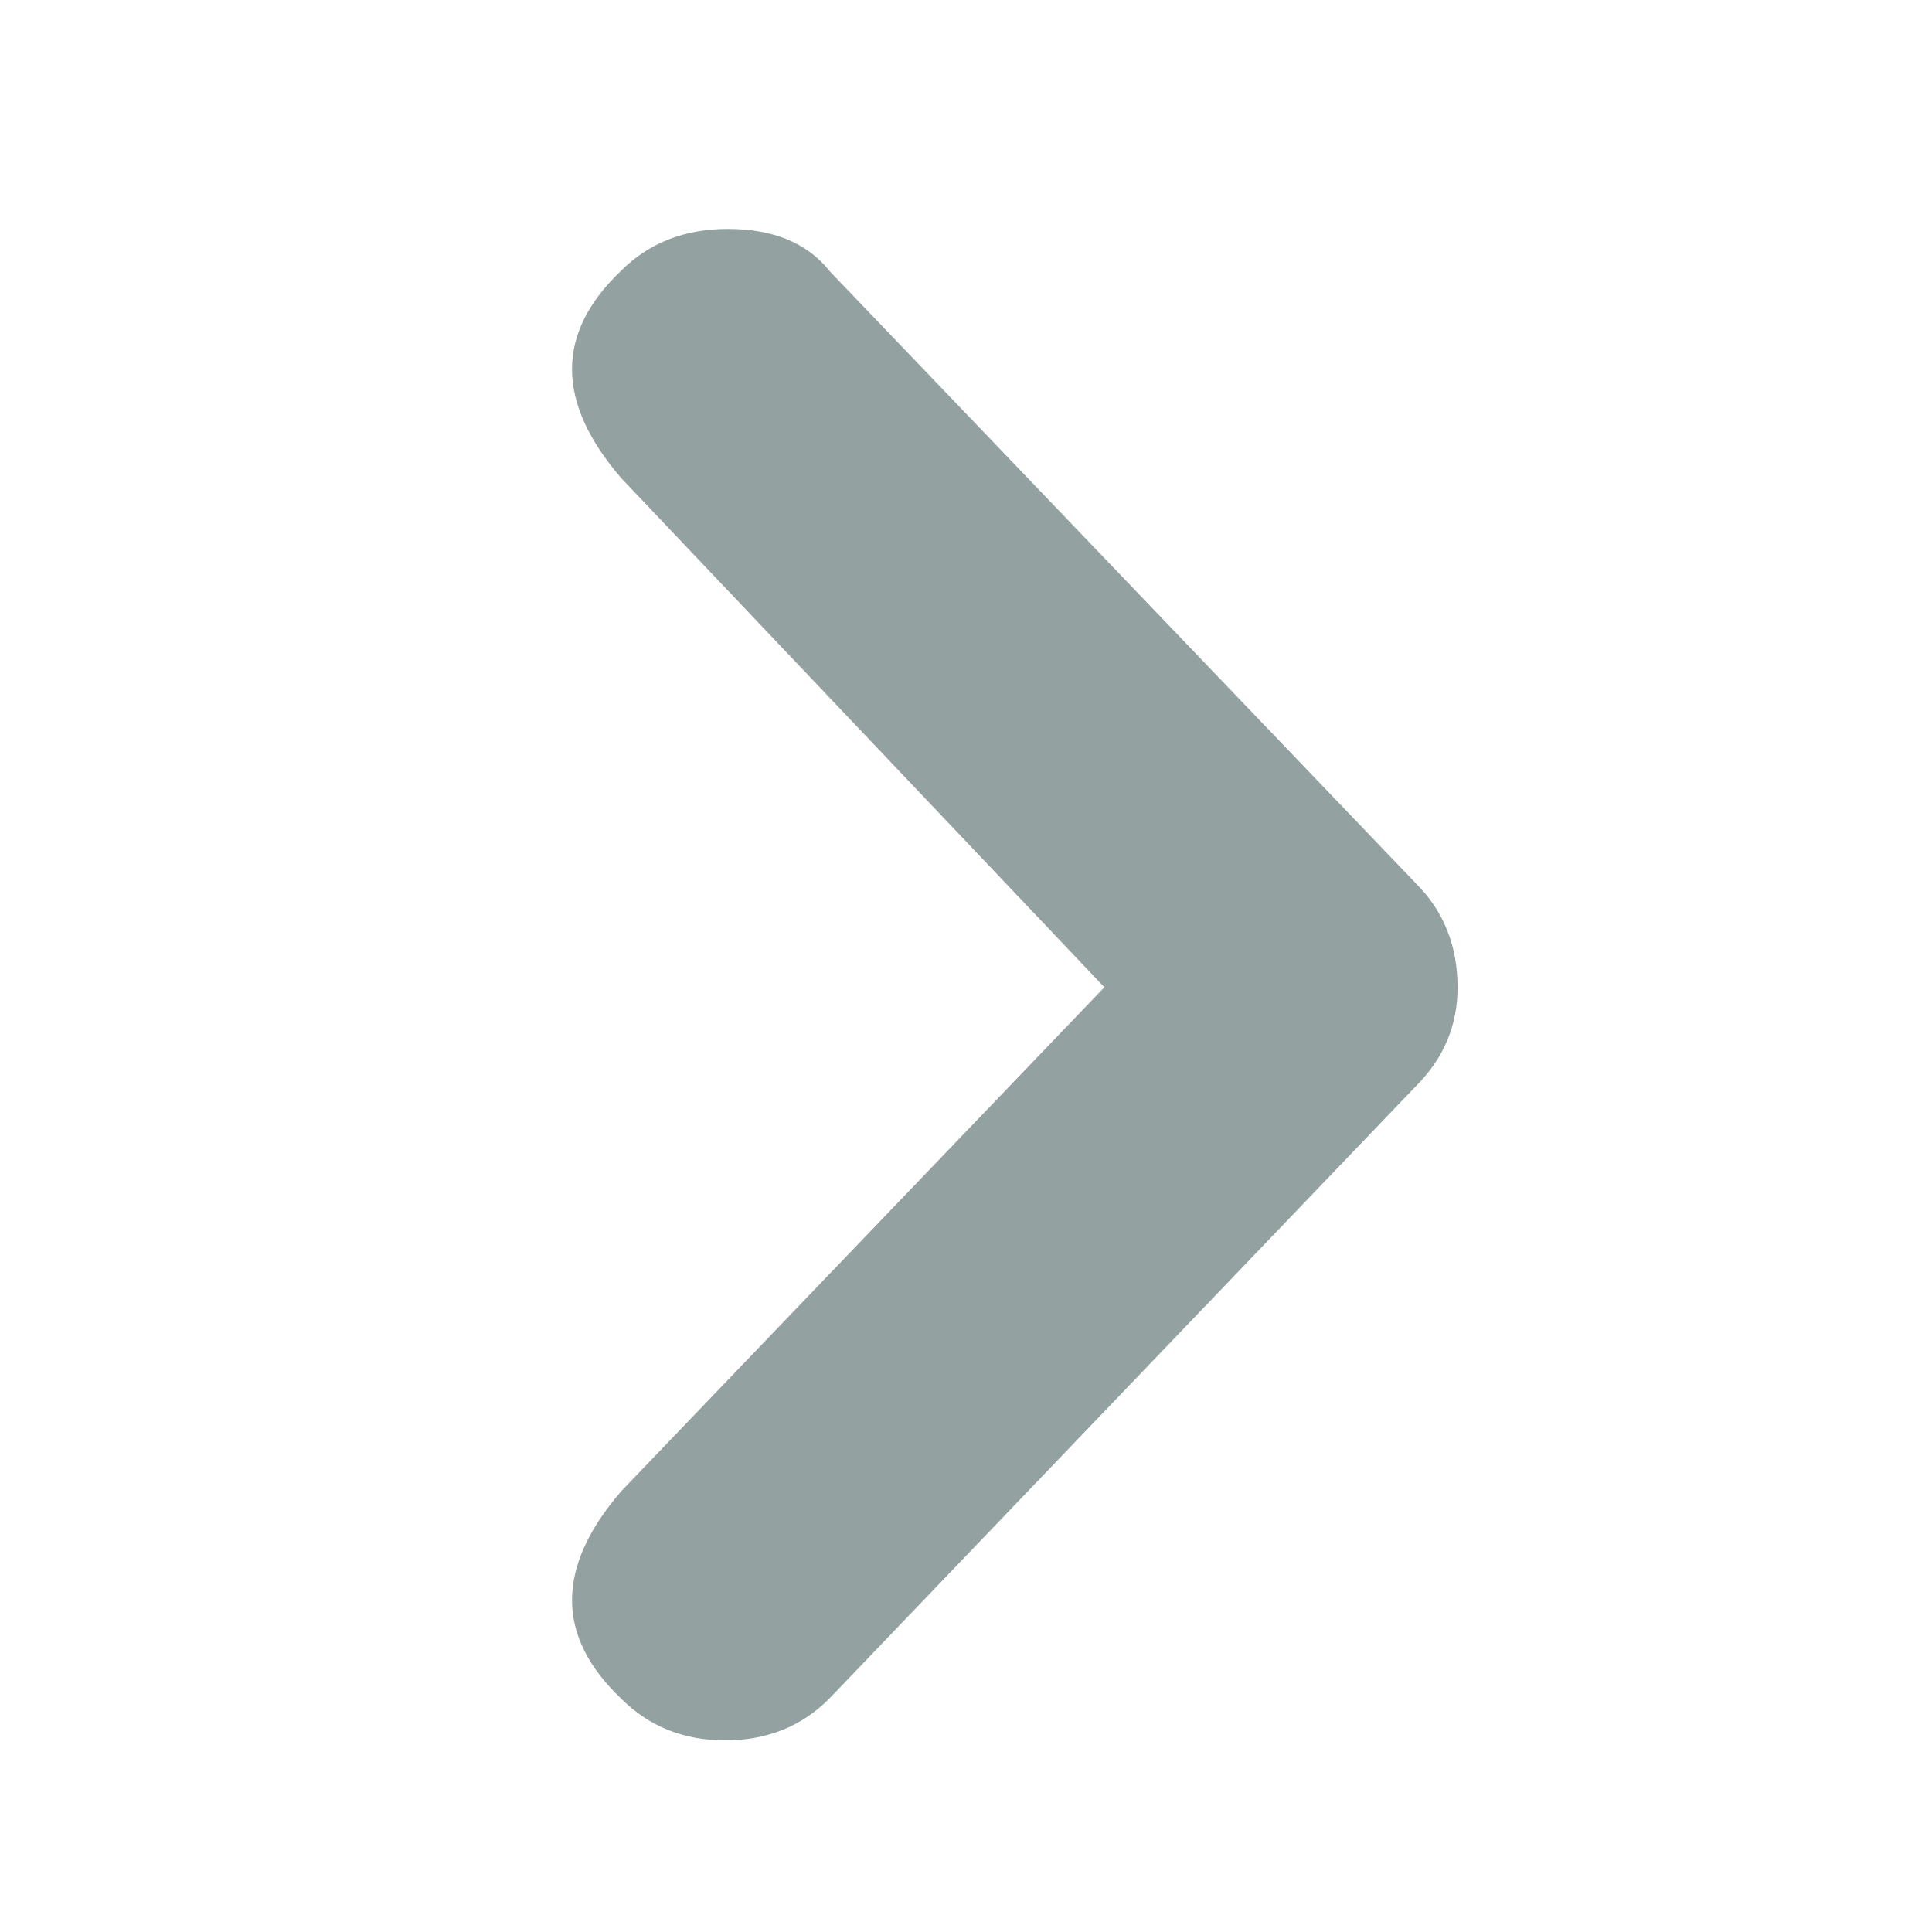 <?xml version="1.0" encoding="UTF-8" standalone="no"?>
<!-- Created with Inkscape (http://www.inkscape.org/) -->

<svg
   xmlns:dc="http://purl.org/dc/elements/1.1/"
   xmlns:cc="http://creativecommons.org/ns#"
   xmlns:rdf="http://www.w3.org/1999/02/22-rdf-syntax-ns#"
   xmlns:svg="http://www.w3.org/2000/svg"
   xmlns="http://www.w3.org/2000/svg"
   xmlns:sodipodi="http://sodipodi.sourceforge.net/DTD/sodipodi-0.dtd"
   xmlns:inkscape="http://www.inkscape.org/namespaces/inkscape"
   version="1.1"
   width="16"
   height="16"
   id="svg2"
   inkscape:version="0.48.3.1 r9886"
   sodipodi:docname="calendar-arrow-right.svg">
  <sodipodi:namedview
     pagecolor="#ffffff"
     bordercolor="#666666"
     borderopacity="1"
     objecttolerance="10"
     gridtolerance="10"
     guidetolerance="10"
     inkscape:pageopacity="0"
     inkscape:pageshadow="2"
     inkscape:window-width="1474"
     inkscape:window-height="888"
     id="namedview7"
     showgrid="false"
     inkscape:zoom="14.75"
     inkscape:cx="-3.5932203"
     inkscape:cy="17.537627"
     inkscape:window-x="242"
     inkscape:window-y="84"
     inkscape:window-maximized="0"
     inkscape:current-layer="svg2" />
  <defs
     id="defs4" />
  <g
     transform="scale(-1,1)"
     style="font-size:21.507px;font-style:normal;font-variant:normal;font-weight:500;font-stretch:normal;line-height:125%;letter-spacing:0px;word-spacing:0px;fill:#93a1a1;fill-opacity:1;stroke:none;font-family:Entypo;-inkscape-font-specification:Entypo Medium"
     id="text2984">
    <path
       d="m -6.867,2.24 c 0.186,-0.229 0.466,-0.344 0.839,-0.344 0.358,1.39e-5 0.652,0.115 0.882,0.344 0.545,0.516 0.545,1.09 0,1.721 l -4,4.215 4,4.172 c 0.545,0.631 0.545,1.204 0,1.721 -0.229,0.229 -0.516,0.344 -0.86,0.344 -0.344,2e-6 -0.631,-0.115 -0.86,-0.344 L -11.727,8.994 c -0.229,-0.229 -0.344,-0.502 -0.344,-0.817 0,-0.344 0.115,-0.631 0.344,-0.86 3.226,-3.369 4.846,-5.061 4.861,-5.076 l 0,0"
       style=""
       id="path2984" />
  </g>
</svg>
